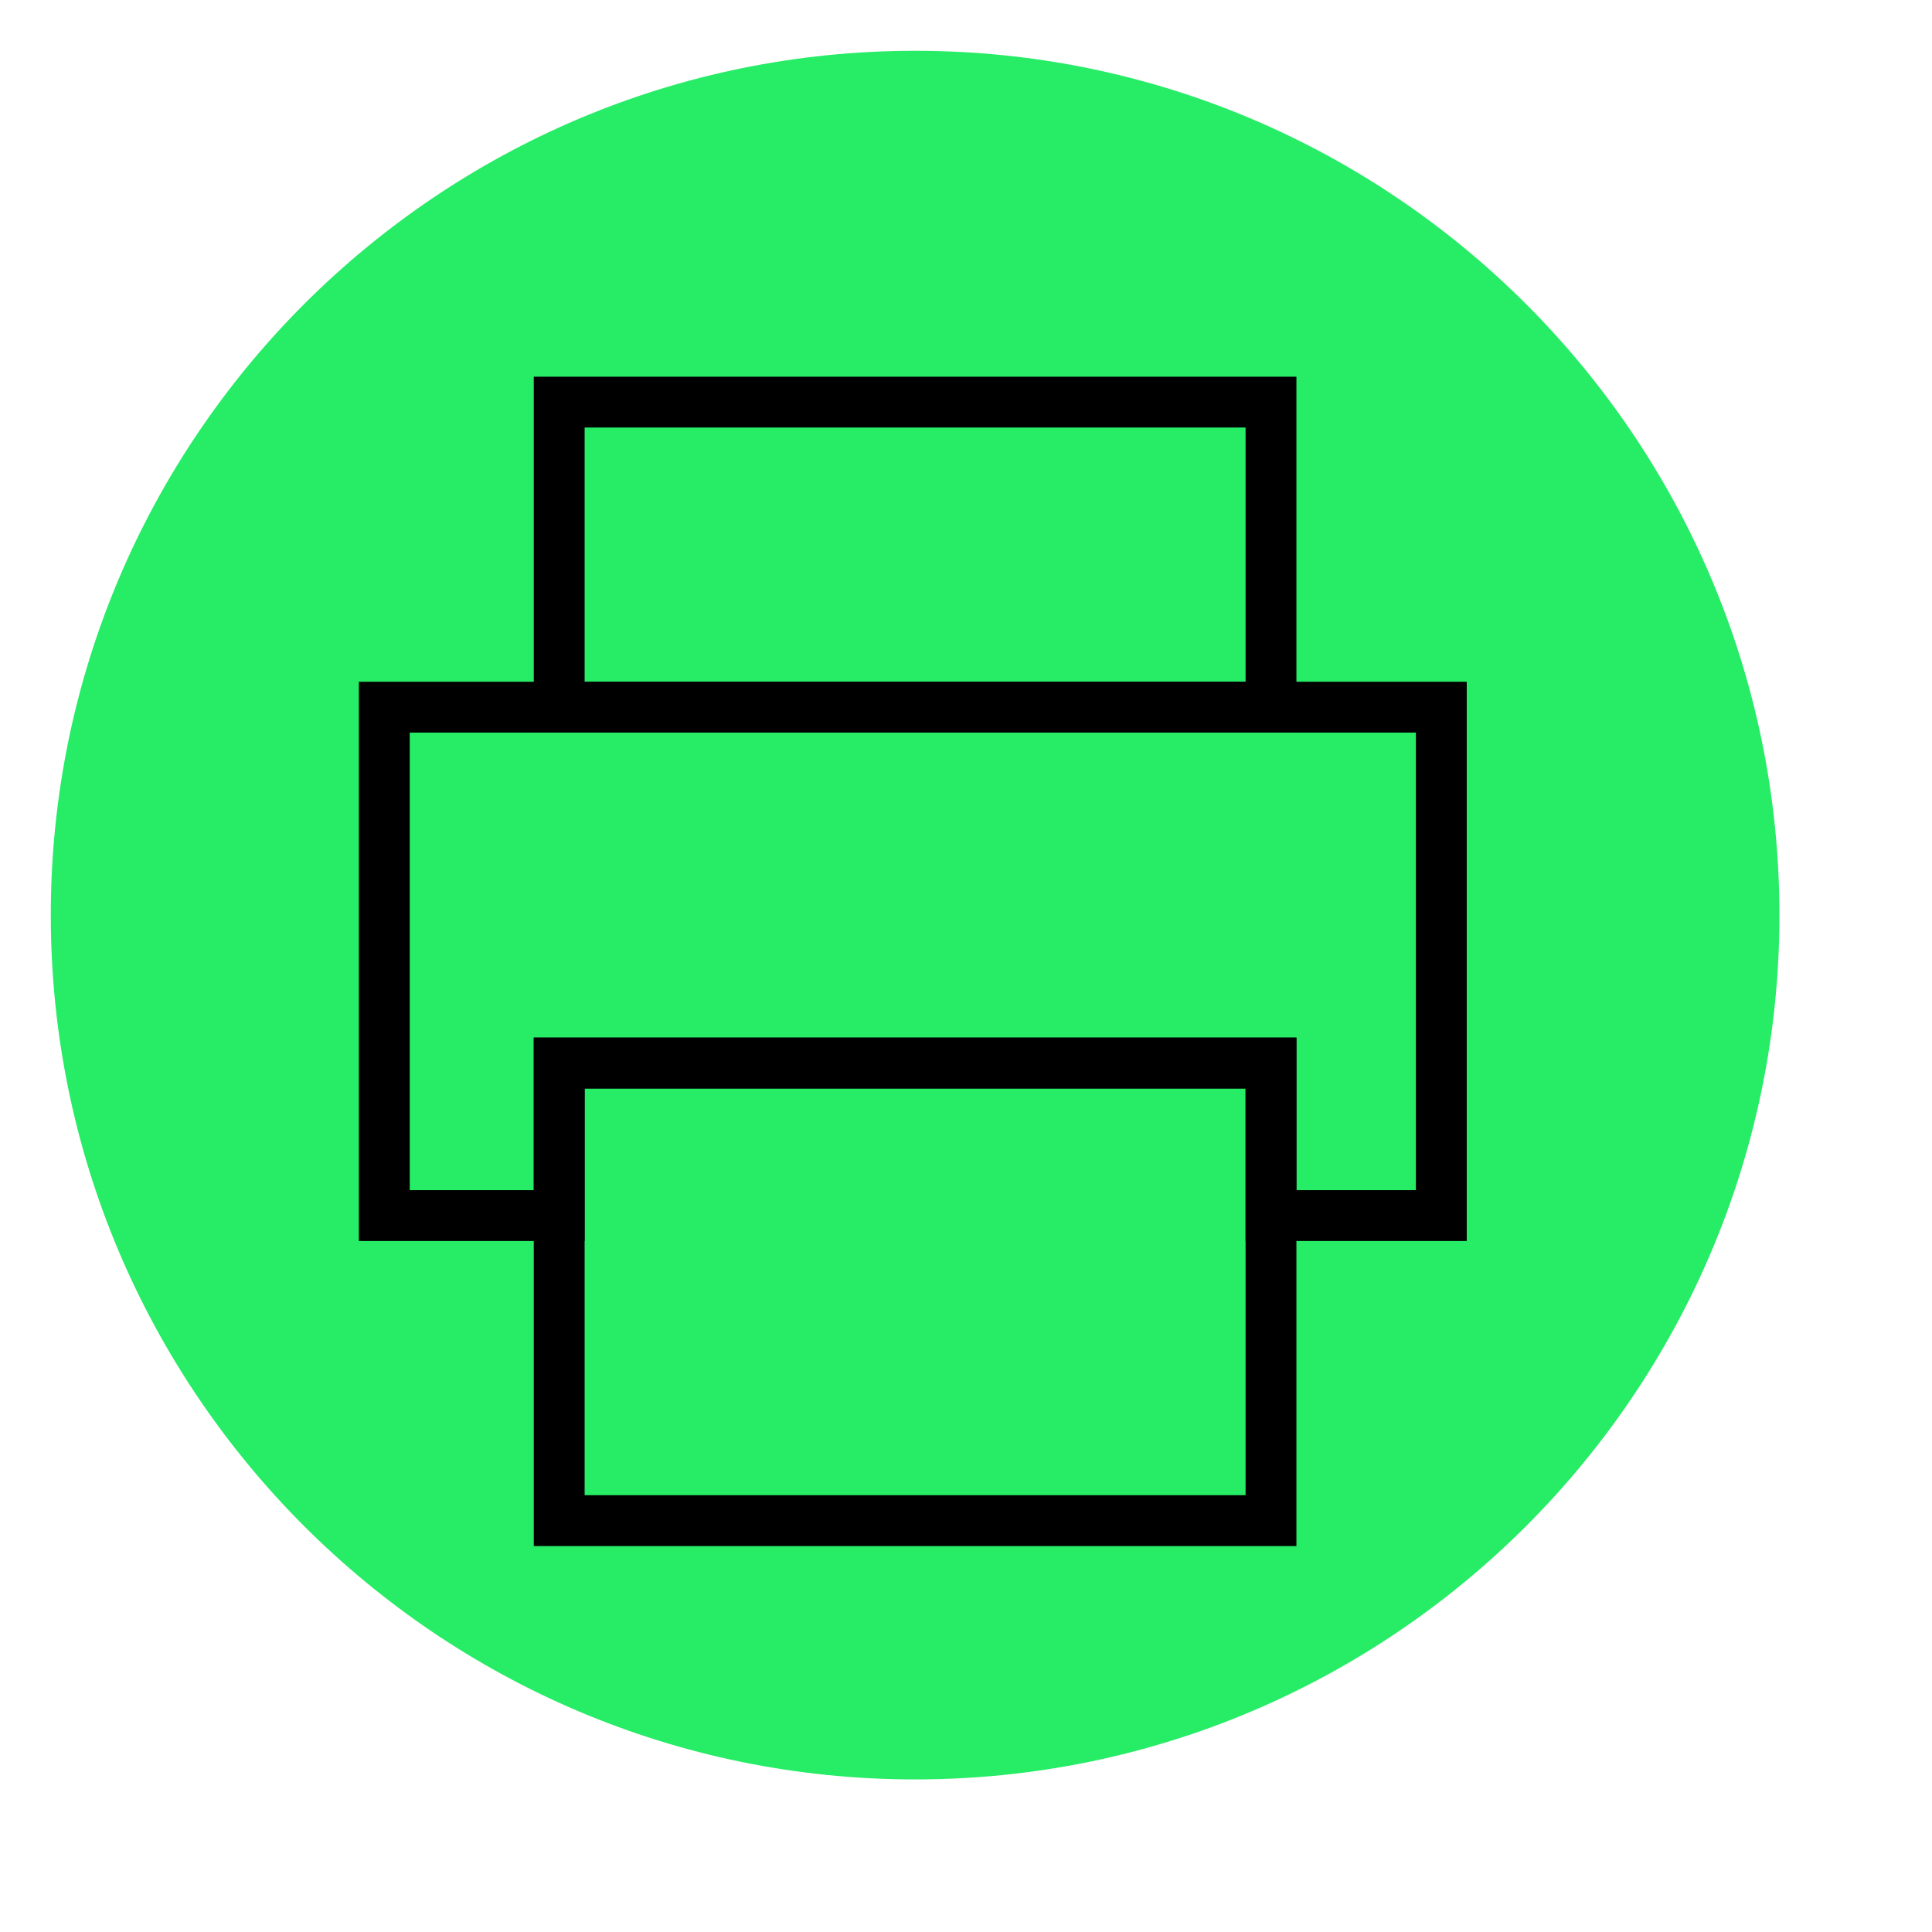 <?xml version="1.0" encoding="UTF-8" standalone="no"?>
<!DOCTYPE svg PUBLIC "-//W3C//DTD SVG 1.1//EN" "http://www.w3.org/Graphics/SVG/1.1/DTD/svg11.dtd">
<svg version="1.1" xmlns="http://www.w3.org/2000/svg" xmlns:xlink="http://www.w3.org/1999/xlink" preserveAspectRatio="xMidYMid meet" viewBox="74.891 221.241 38 38" width="34" height="34"><defs><path d="M109.89 239.24C109.89 248.62 102.27 256.24 92.89 256.24C83.51 256.24 75.89 248.62 75.89 239.24C75.89 229.86 83.51 222.24 92.89 222.24C102.27 222.24 109.89 229.86 109.89 239.24Z" id="c14RoxdEwr"></path><path d="M99.89 229.15C99.89 229.15 99.89 229.15 99.89 229.15C99.89 232.75 99.89 234.75 99.89 235.15C99.89 235.15 99.89 235.15 99.89 235.15C91.49 235.15 86.82 235.15 85.89 235.15C85.89 235.15 85.89 235.15 85.89 235.15C85.89 231.55 85.89 229.55 85.89 229.15C85.89 229.15 85.89 229.15 85.89 229.15C94.29 229.15 98.96 229.15 99.89 229.15Z" id="dPwlMWPHa"></path><path d="M103.24 235.15L103.24 245.15L99.89 245.15L99.89 242.15L85.89 242.15L85.89 245.15L82.45 245.15L82.45 235.15L103.24 235.15Z" id="e2cumHNvyc"></path><path d="M99.89 242.15C99.89 242.15 99.89 242.15 99.89 242.15C99.89 247.55 99.89 250.55 99.89 251.15C99.89 251.15 99.89 251.15 99.89 251.15C91.49 251.15 86.82 251.15 85.89 251.15C85.89 251.15 85.89 251.15 85.89 251.15C85.89 245.75 85.89 242.75 85.89 242.15C85.89 242.15 85.89 242.15 85.89 242.15C94.29 242.15 98.96 242.15 99.89 242.15Z" id="c2mCymaYK"></path></defs><g><g><use xlink:href="#c14RoxdEwr" opacity="1" fill="#26ec66" fill-opacity="1"></use></g><g><use xlink:href="#dPwlMWPHa" opacity="1" fill="#000000" fill-opacity="0"></use><g><use xlink:href="#dPwlMWPHa" opacity="1" fill-opacity="0" stroke="#000000" stroke-width="1" stroke-opacity="1"></use></g></g><g><use xlink:href="#e2cumHNvyc" opacity="1" fill="#000000" fill-opacity="0"></use><g><use xlink:href="#e2cumHNvyc" opacity="1" fill-opacity="0" stroke="#000000" stroke-width="1" stroke-opacity="1"></use></g></g><g><use xlink:href="#c2mCymaYK" opacity="1" fill="#000000" fill-opacity="0"></use><g><use xlink:href="#c2mCymaYK" opacity="1" fill-opacity="0" stroke="#000000" stroke-width="1" stroke-opacity="1"></use></g></g></g></svg>